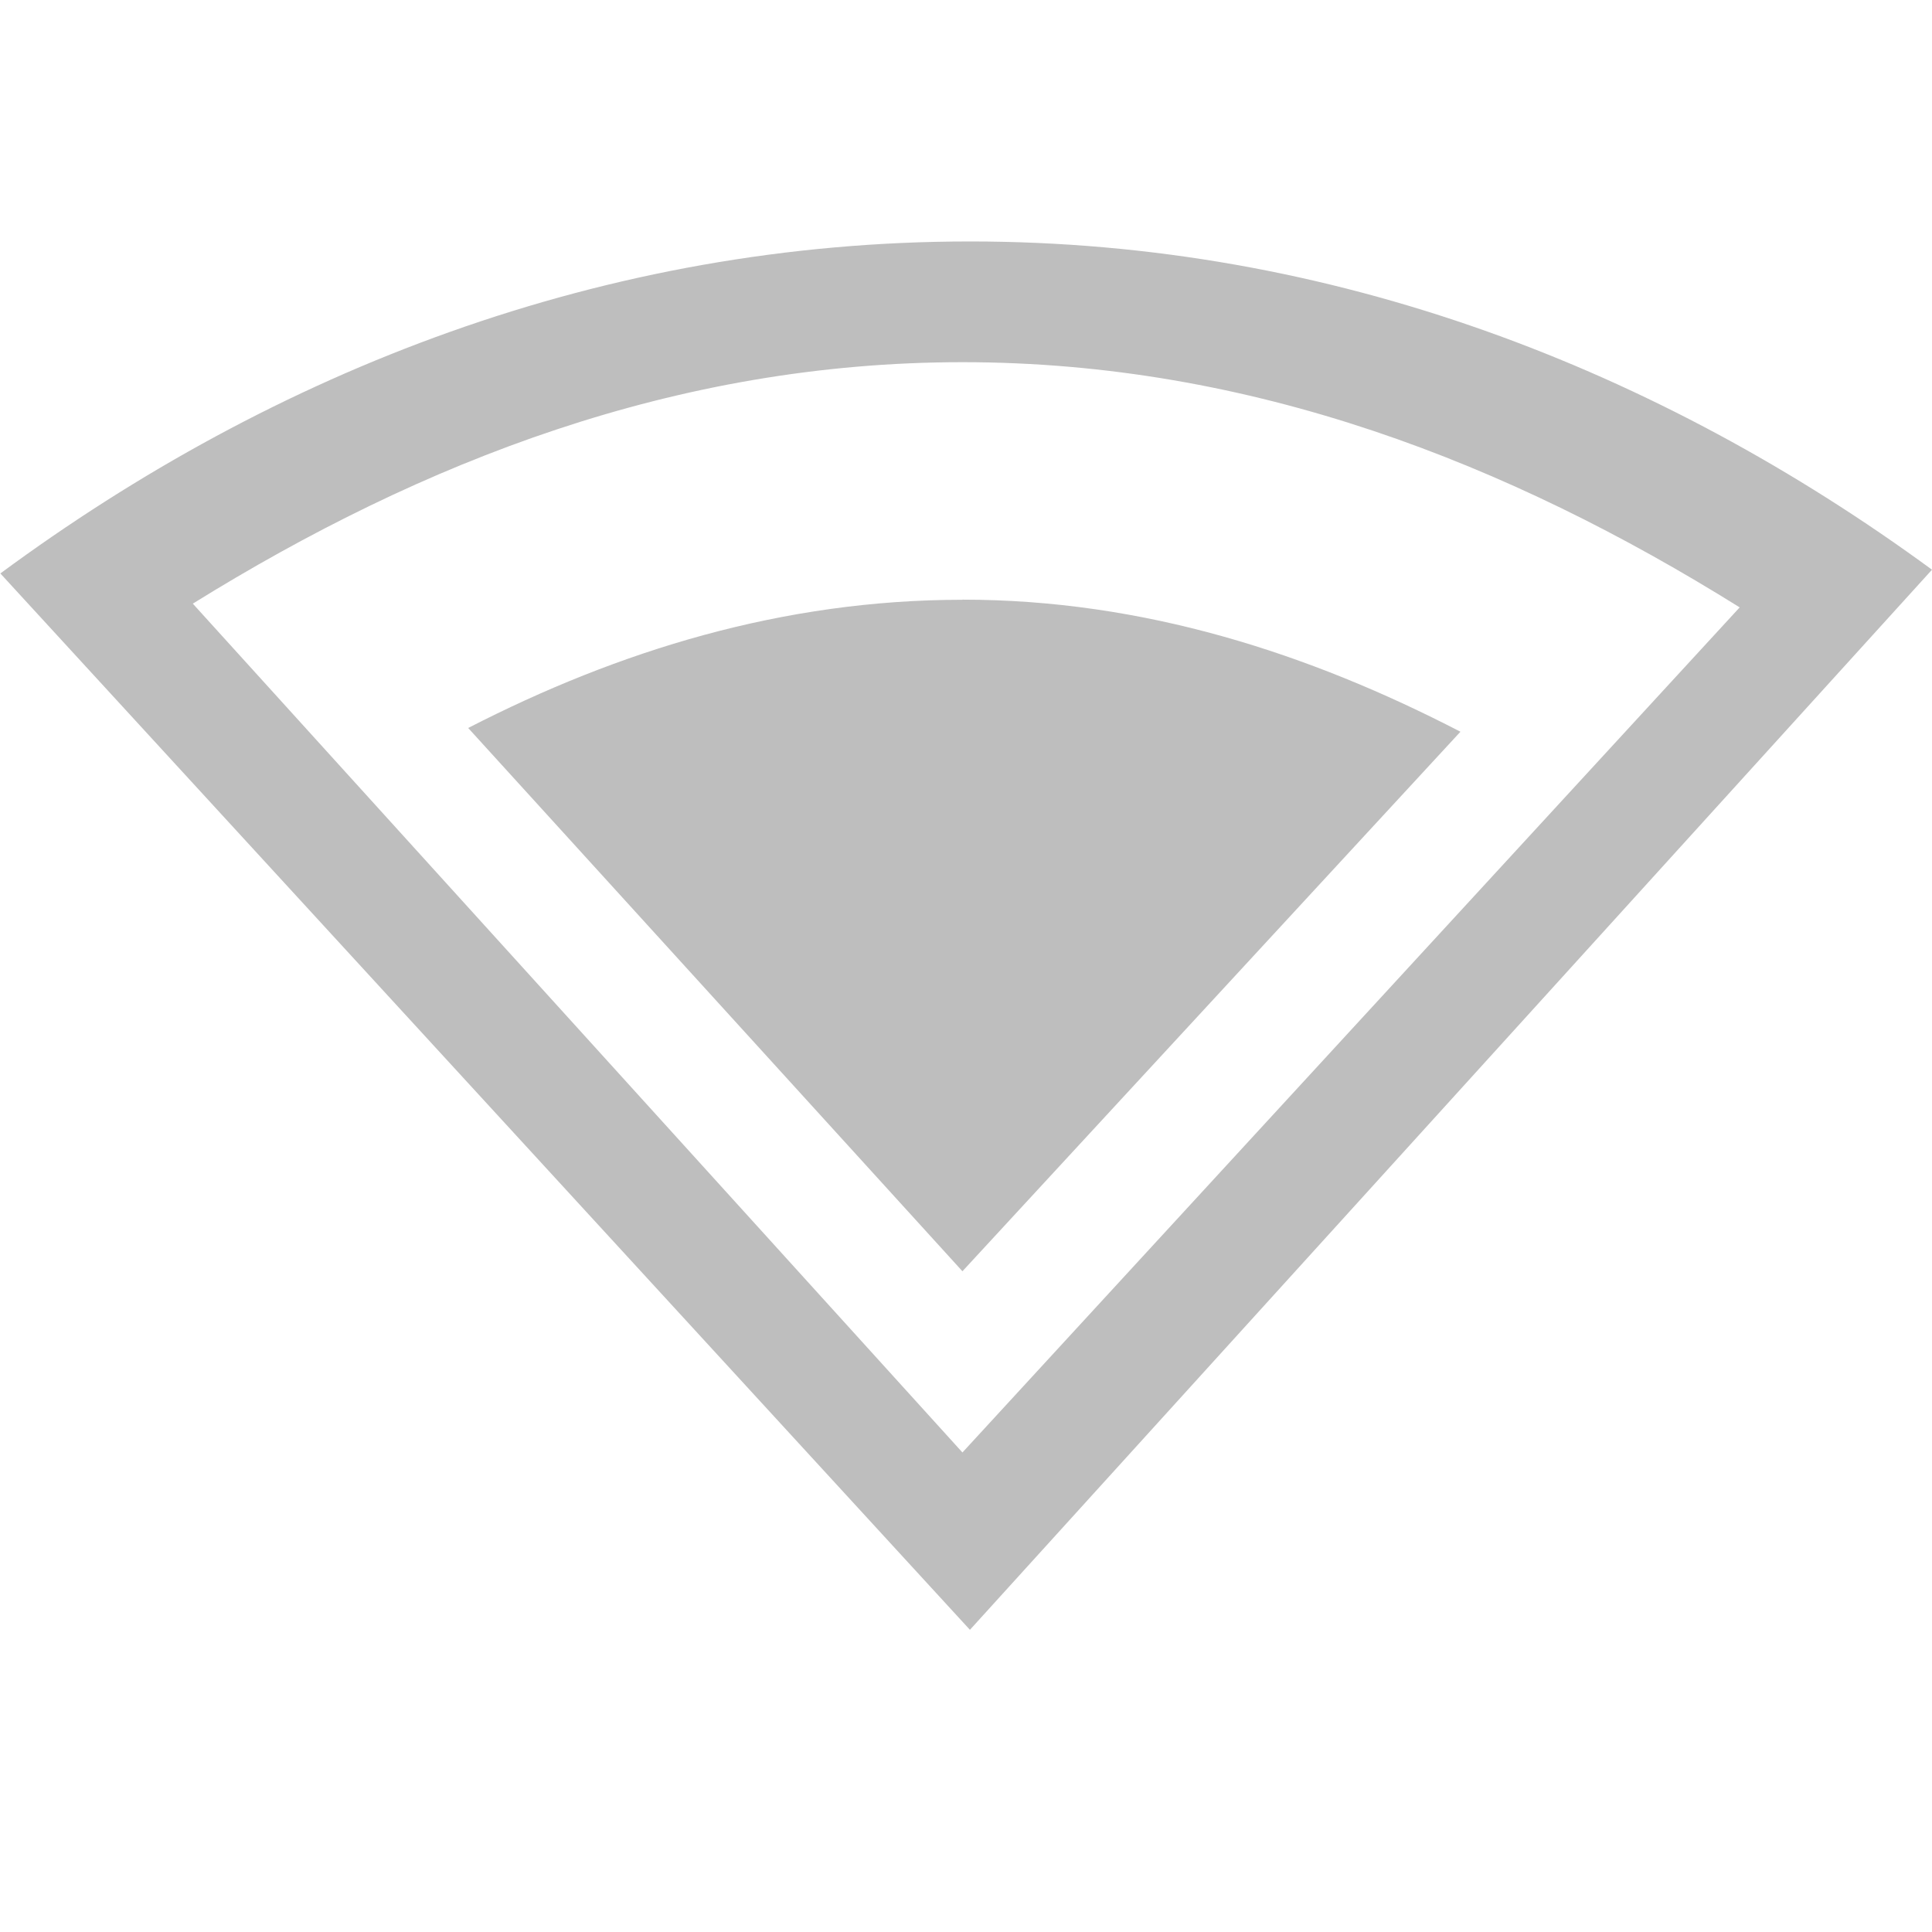<?xml version="1.0" encoding="UTF-8" standalone="no"?>
<svg
   xmlns:osb="http://www.openswatchbook.org/uri/2009/osb"
   xmlns:dc="http://purl.org/dc/elements/1.1/"
   xmlns:cc="http://creativecommons.org/ns#"
   xmlns:rdf="http://www.w3.org/1999/02/22-rdf-syntax-ns#"
   xmlns:svg="http://www.w3.org/2000/svg"
   xmlns="http://www.w3.org/2000/svg"
   width="16.003"
   version="1.1"
   style="enable-background:new"
   id="svg7384"
   height="16">
  <title
     id="title8473">Moka Symbolic Icon Theme</title>
  <defs
     id="defs7386">
    <linearGradient
       osb:paint="solid"
       id="linearGradient5606">
      <stop
         style="stop-color:#000000;stop-opacity:1;"
         offset="0"
         id="stop5608" />
    </linearGradient>
    <filter
       style="color-interpolation-filters:sRGB"
       id="filter7554">
      <feBlend
         mode="darken"
         in2="BackgroundImage"
         id="feBlend7556" />
    </filter>
  </defs>
  <g
     transform="translate(-280.997,428.003)"
     style="display:inline"
     id="layer9">
    <path
       style="color:#000000;display:inline;overflow:visible;visibility:visible;fill:#bebebe;fill-opacity:1;fill-rule:nonzero;stroke:none;stroke-width:1;marker:none;enable-background:accumulate"
       id="path7329"
       d="m 289.031,-426.003 c -3.034,0 -5.766,1.078 -8.031,2.75 l 8.031,8.75 7.969,-8.781 c -2.257,-1.653 -4.958,-2.719 -7.969,-2.719 z m -0.062,1 c 2.394,0 4.524,0.836 6.438,2.031 l -6.438,7 -6.375,-7.031 c 1.901,-1.179 4.005,-2 6.375,-2 z" />
    <path
       style="color:#000000;display:inline;overflow:visible;visibility:visible;fill:#bebebe;fill-opacity:1;fill-rule:nonzero;stroke:none;stroke-width:1;marker:none;enable-background:accumulate"
       id="path7337"
       d="m 288.969,-423.035 c -1.487,0 -2.849,0.422 -4.094,1.062 l 4.094,4.5 4.125,-4.469 c -1.254,-0.649 -2.625,-1.094 -4.125,-1.094 z" />
  </g>
  <g
     transform="translate(-280.997,428.003)"
     style="display:inline;filter:url(#filter7554)"
     id="layer10" />
  <g
     transform="translate(-39.997,-188.997)"
     style="display:inline"
     id="layer1" />
  <g
     transform="translate(-280.997,428.003)"
     style="display:inline"
     id="layer14" />
  <g
     transform="translate(-280.997,428.003)"
     style="display:inline"
     id="layer15" />
  <g
     transform="translate(-280.997,428.003)"
     style="display:inline"
     id="g71291" />
  <g
     transform="translate(-39.997,-38.997)"
     style="display:inline"
     id="layer2" />
  <g
     transform="translate(-39.997,-38.997)"
     style="display:inline"
     id="g6058" />
  <g
     transform="translate(-280.997,428.003)"
     style="display:inline"
     id="layer12" />
</svg>
